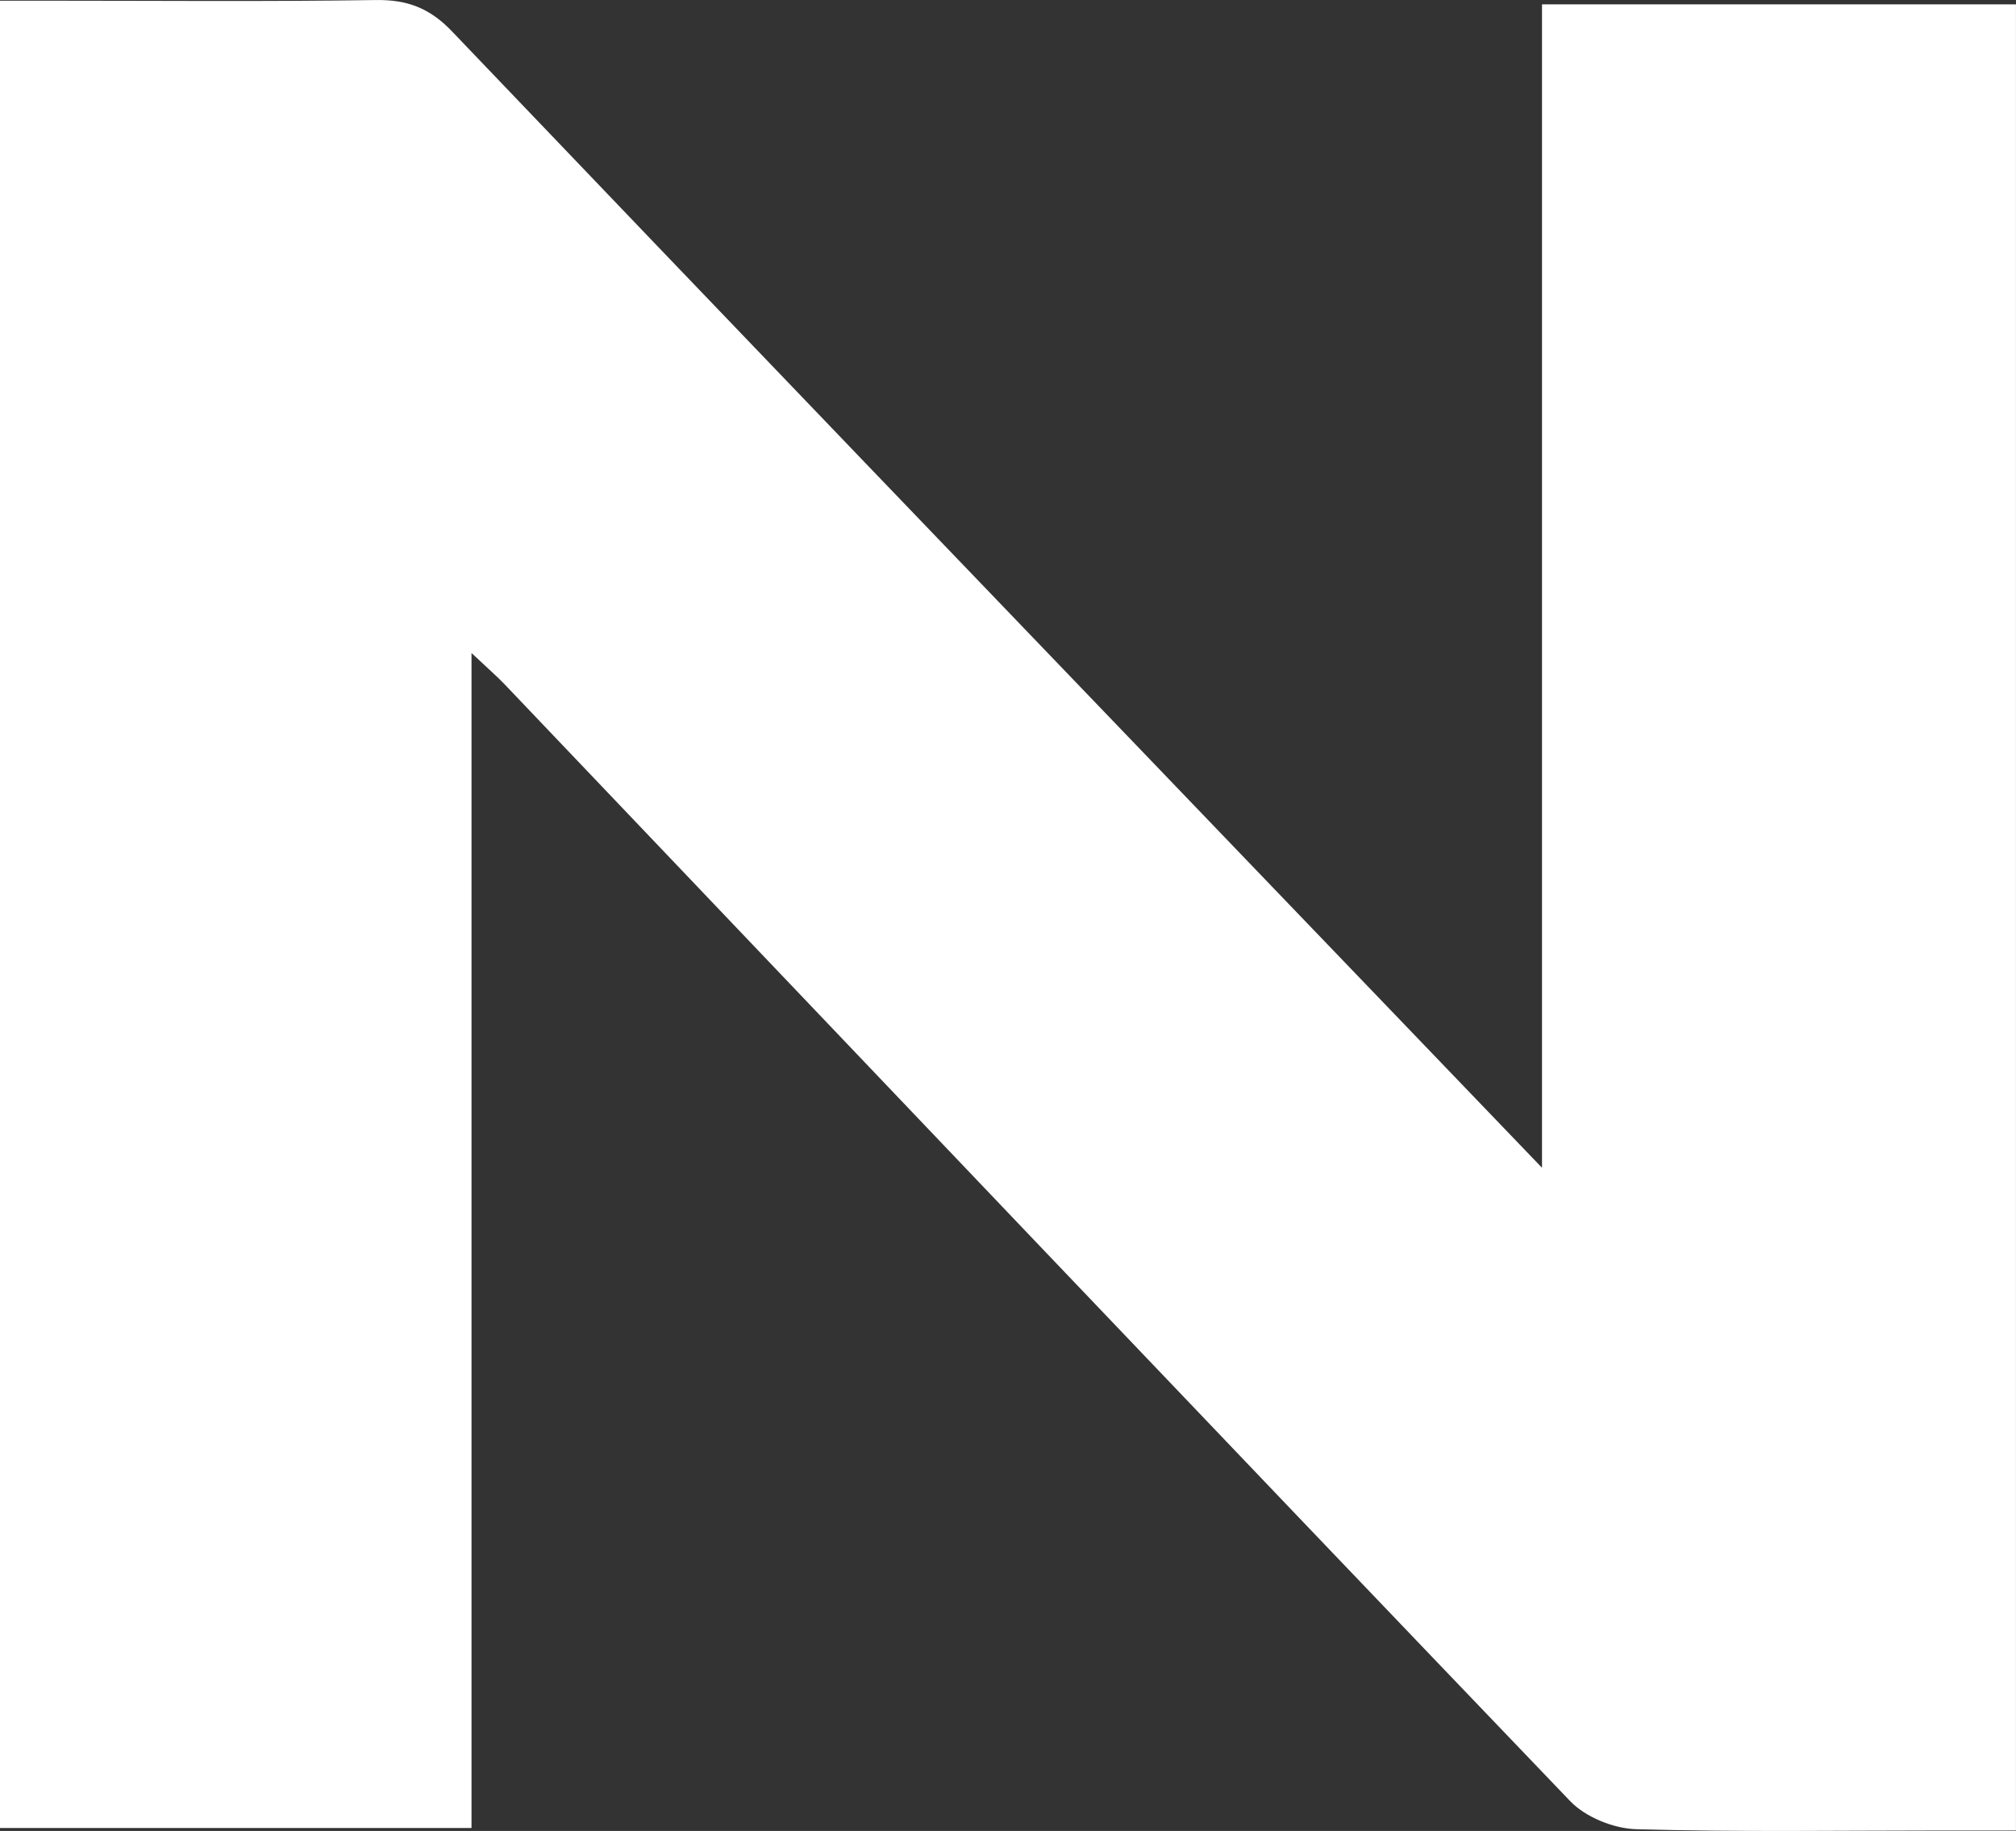 <?xml version="1.0" encoding="UTF-8"?>
<svg id="b" data-name="Layer 2" xmlns="http://www.w3.org/2000/svg" width="49.712" height="45.157" viewBox="0 0 49.712 45.157">
  <rect x="0" y="0" width="49.712" height="45.157" fill="#333333" stroke="none"/>
  <defs>
    <style>
      .d {
        fill: #fff;
      }
    </style>
  </defs>
  <g id="c" data-name="Layer 1">
    <path class="d" d="M11.627,16.105v28.979H0V.017c.357,0,.738,0,1.119,0,2.717,0,5.434.025,8.15-.016.776-.012,1.331.201,1.876.772,6.781,7.101,13.585,14.179,20.384,21.263,2.099,2.187,4.199,4.373,6.495,6.765V.108h11.687v45.038c-.581,0-1.198,0-1.816,0-2.517,0-5.035.041-7.55-.032-.555-.016-1.246-.296-1.626-.692-8.781-9.164-17.528-18.362-26.282-27.551-.181-.19-.382-.362-.81-.765Z"/>
  </g>
</svg>